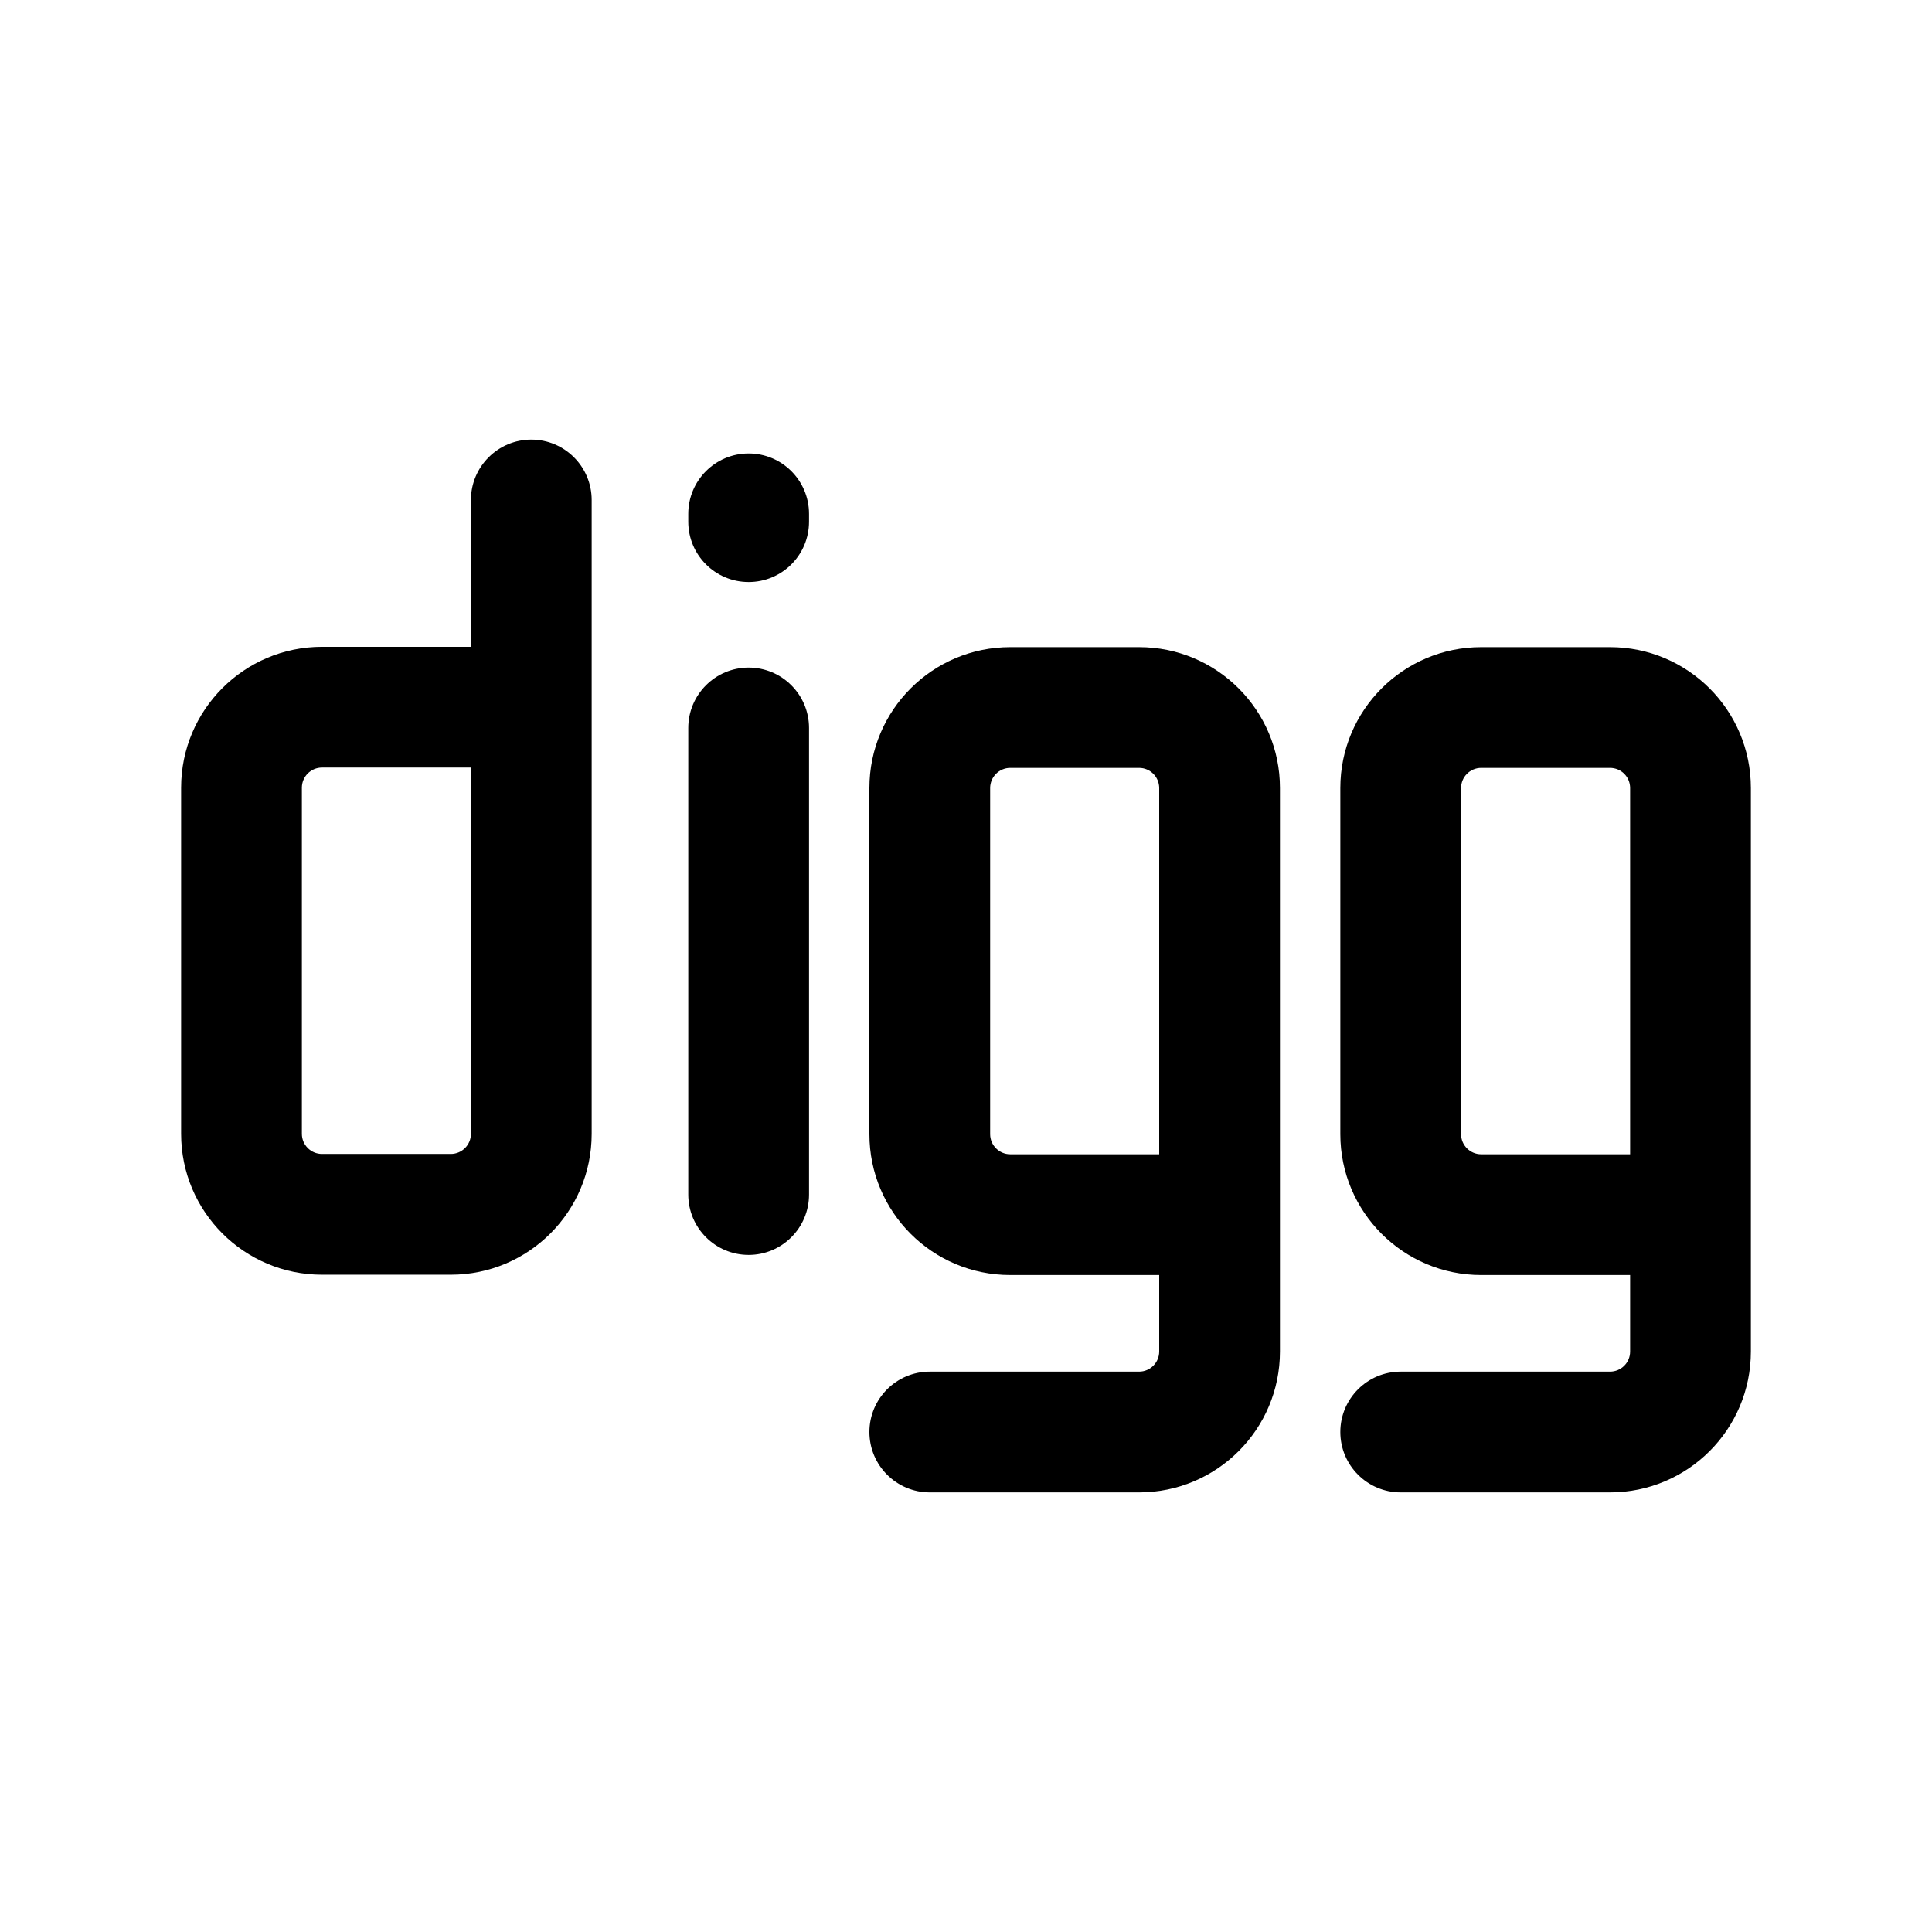 <svg width="24" height="24" viewBox="0 0 24 24" fill="none" xmlns="http://www.w3.org/2000/svg">
<path fill-rule="evenodd" clip-rule="evenodd" d="M12.55 9.539C12.412 9.539 12.3 9.651 12.3 9.789V14.089C12.3 14.227 12.412 14.339 12.55 14.339H14.4V9.789C14.4 9.651 14.288 9.539 14.15 9.539H12.55ZM14.4 15.839V16.789C14.4 16.927 14.288 17.039 14.15 17.039H11.55C11.136 17.039 10.8 17.375 10.8 17.789C10.8 18.203 11.136 18.539 11.55 18.539H14.15C15.116 18.539 15.9 17.756 15.9 16.789V9.789C15.9 8.823 15.116 8.039 14.15 8.039H12.55C11.583 8.039 10.8 8.823 10.8 9.789V14.089C10.8 15.056 11.583 15.839 12.55 15.839H14.4Z" fill="black"/>
<path fill-rule="evenodd" clip-rule="evenodd" d="M6.6 5.461C7.014 5.461 7.35 5.797 7.35 6.211V14.085C7.35 15.052 6.566 15.835 5.6 15.835H4C3.034 15.835 2.25 15.052 2.25 14.085V9.785C2.25 8.819 3.034 8.035 4 8.035H5.85V6.211C5.85 5.797 6.186 5.461 6.6 5.461ZM5.85 9.535H4C3.862 9.535 3.75 9.647 3.75 9.785V14.085C3.75 14.223 3.862 14.335 4 14.335H5.6C5.738 14.335 5.85 14.223 5.85 14.085V9.535Z" fill="black"/>
<path fill-rule="evenodd" clip-rule="evenodd" d="M9.3 8.293C9.714 8.293 10.05 8.629 10.05 9.043L10.05 14.839C10.05 15.253 9.714 15.589 9.3 15.589C8.886 15.589 8.55 15.253 8.55 14.839L8.55 9.043C8.55 8.629 8.886 8.293 9.3 8.293Z" fill="black"/>
<path fill-rule="evenodd" clip-rule="evenodd" d="M9.3 5.633C9.714 5.633 10.05 5.969 10.05 6.383V6.48C10.05 6.895 9.714 7.23 9.3 7.23C8.886 7.23 8.55 6.895 8.55 6.48V6.383C8.55 5.969 8.886 5.633 9.3 5.633Z" fill="black"/>
<path fill-rule="evenodd" clip-rule="evenodd" d="M18.4 9.539C18.262 9.539 18.15 9.651 18.15 9.789V14.089C18.15 14.227 18.262 14.339 18.4 14.339H20.25V9.789C20.25 9.651 20.139 9.539 20 9.539H18.4ZM20.25 15.839V16.789C20.25 16.927 20.139 17.039 20 17.039H17.4C16.986 17.039 16.65 17.375 16.65 17.789C16.65 18.203 16.986 18.539 17.4 18.539H20C20.967 18.539 21.75 17.756 21.75 16.789V9.789C21.75 8.823 20.967 8.039 20 8.039H18.4C17.434 8.039 16.65 8.823 16.65 9.789V14.089C16.65 15.056 17.434 15.839 18.4 15.839H20.25Z" fill="black"/>
</svg>